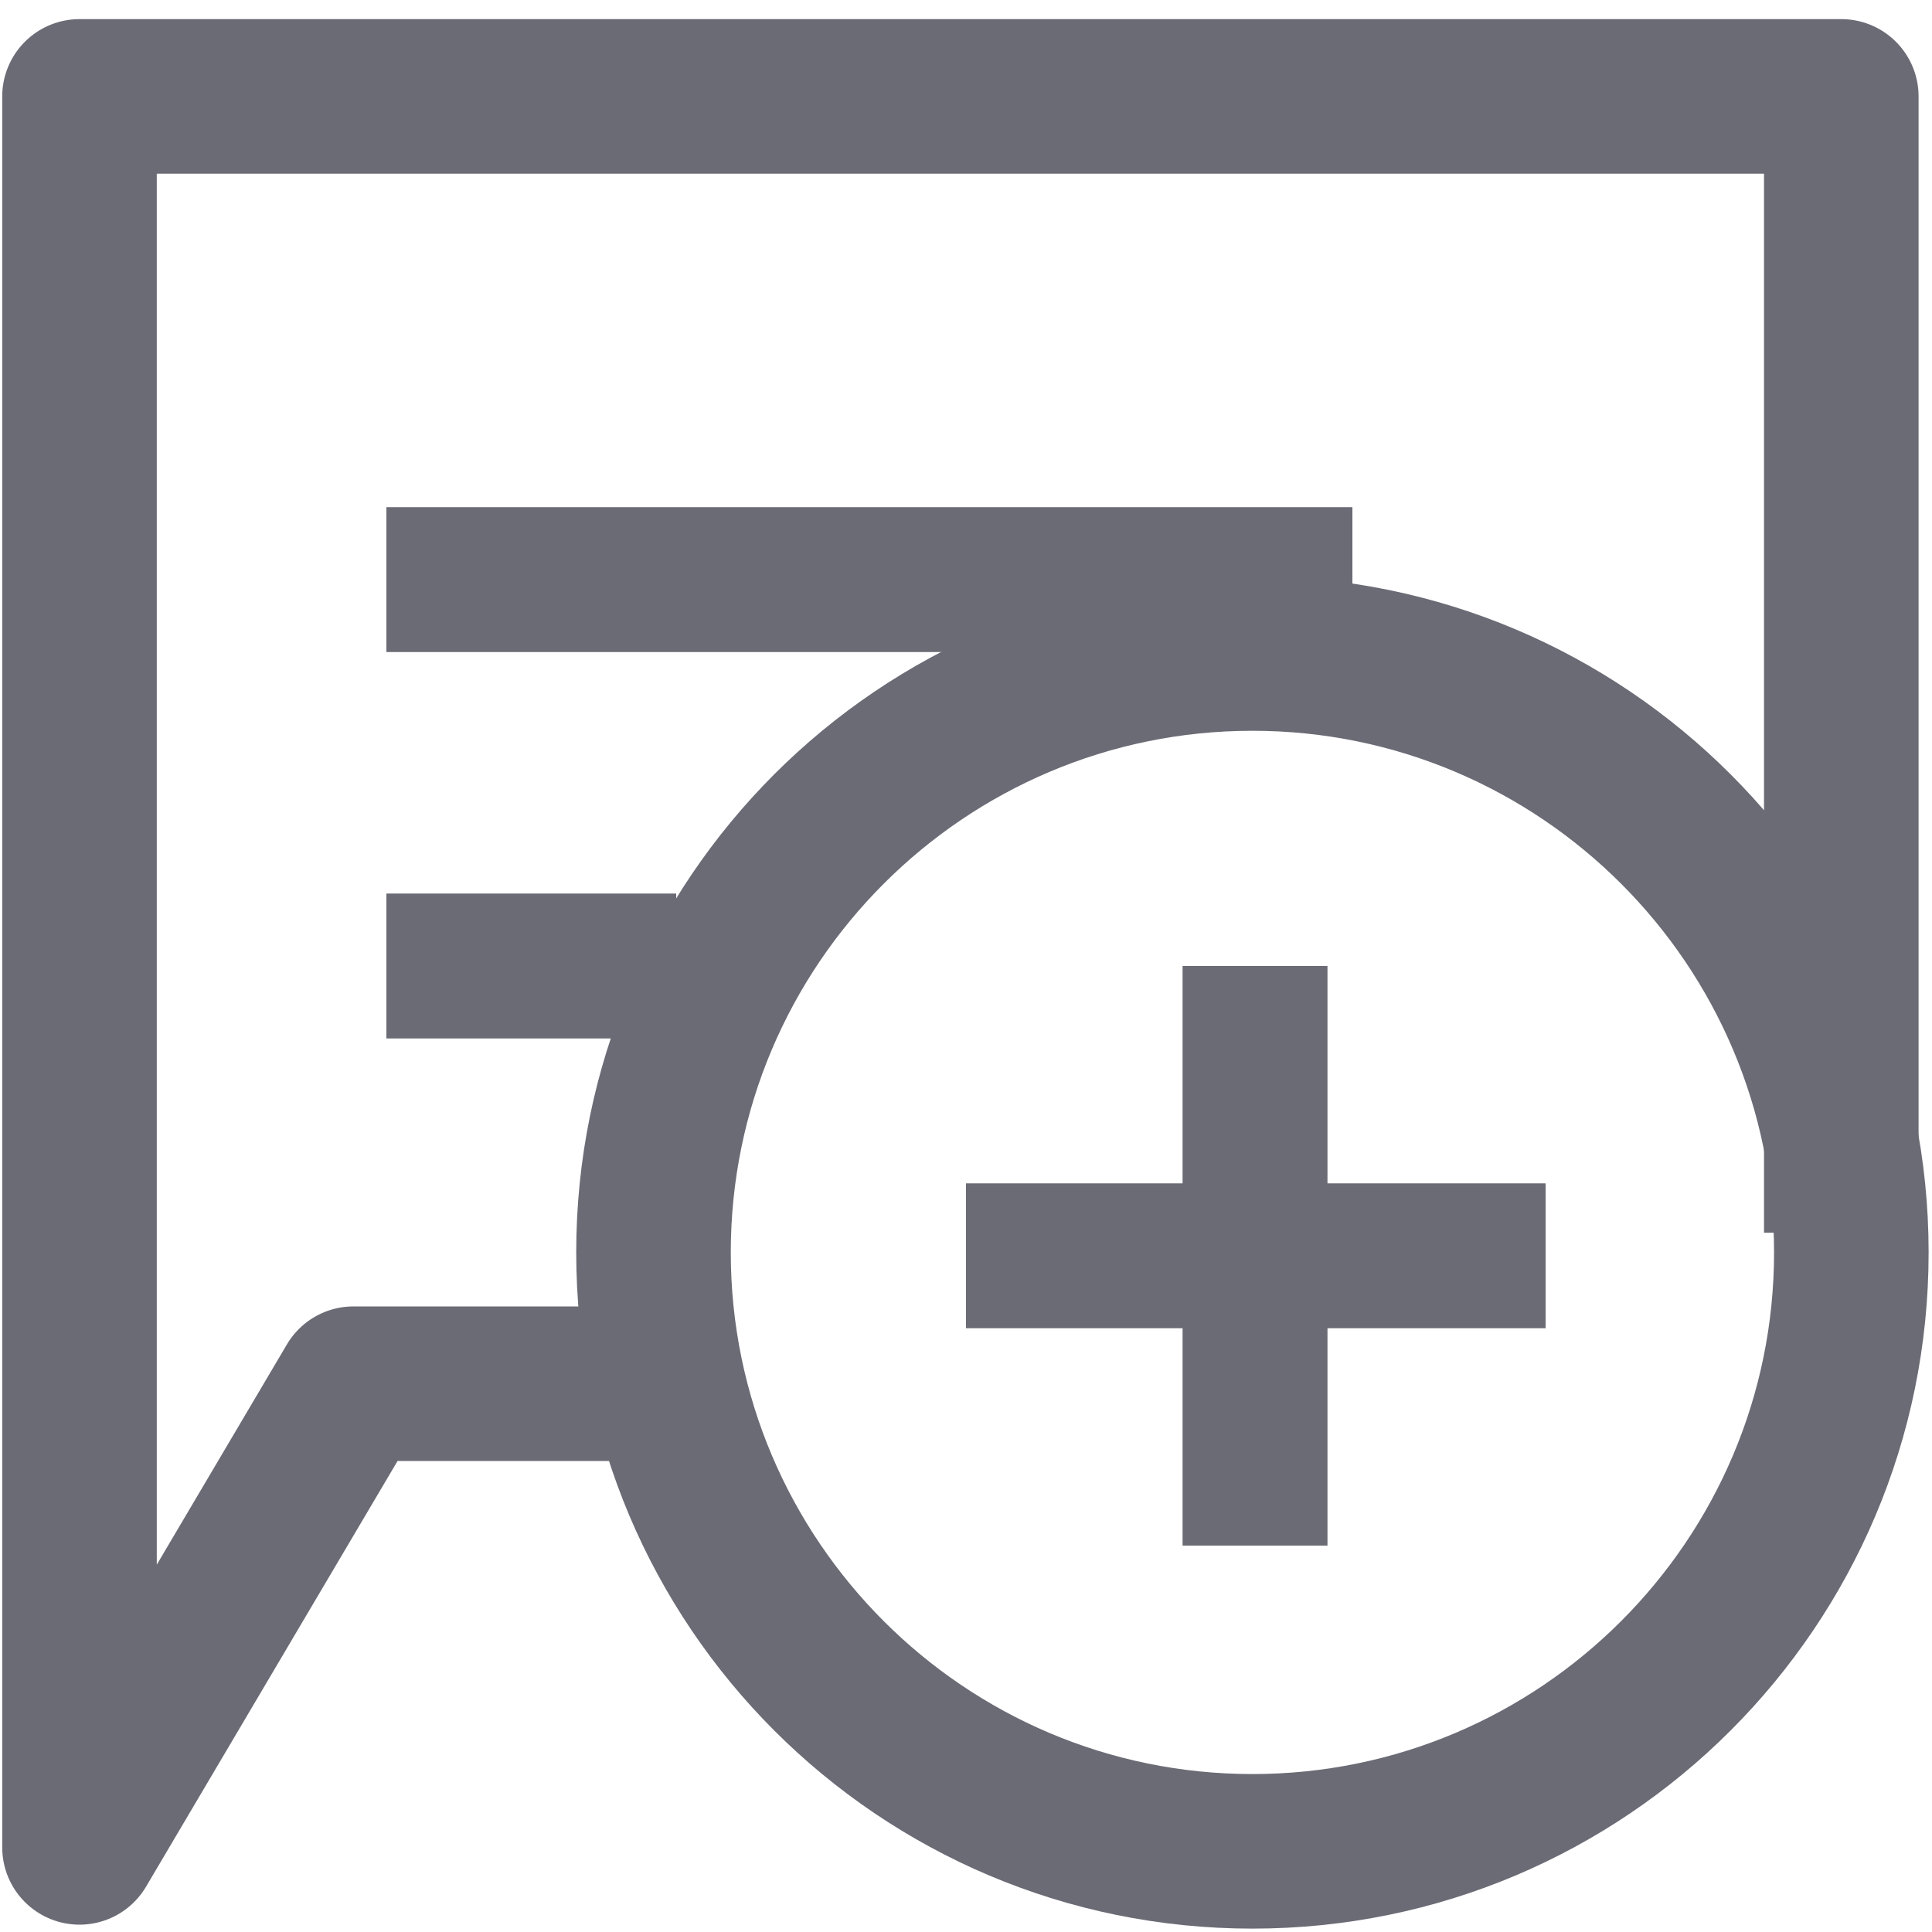 <svg id="btn_addComment_grid" xmlns="http://www.w3.org/2000/svg" width="20" height="20" viewBox="0 0 20 20">
  <g id="btn_addComment_grid-2" data-name="btn_addComment_grid">
    <rect id="Rectángulo_1731" data-name="Rectángulo 1731" width="20" height="20" fill="none"/>
    <g id="Trazado_1932" data-name="Trazado 1932" transform="translate(5.965 5.965)" fill="none">
      <path d="M7,0A7,7,0,1,1,0,7,7,7,0,0,1,7,0Z" stroke="none"/>
      <path d="M 7 1.6 C 4.022 1.6 1.6 4.022 1.6 7 C 1.6 9.978 4.022 12.4 7 12.4 C 9.978 12.4 12.4 9.978 12.4 7 C 12.4 4.022 9.978 1.6 7 1.6 M 7 0 C 10.866 0 14 3.134 14 7 C 14 10.866 10.866 14 7 14 C 3.134 14 0 10.866 0 7 C 0 3.134 3.134 0 7 0 Z" stroke="none" fill="#6a6b75"/>
    </g>
    <g id="Grupo_3677" data-name="Grupo 3677" transform="translate(10 9.674)">
      <line id="Línea_558" data-name="Línea 558" y2="6" transform="translate(2.992 0.326)" fill="none" stroke="#6a6b75" stroke-width="1.5"/>
      <line id="Línea_559" data-name="Línea 559" y2="6" transform="translate(6 3.326) rotate(90)" fill="none" stroke="#6a6b75" stroke-width="1.5"/>
    </g>
    <path id="Trazado_1929" data-name="Trazado 1929" d="M-185.63-622.737h-3.535l-2.836,4.8v-18.126h18.238V-624.3" transform="translate(192.824 637.061)" fill="none" stroke="#6a6b75" stroke-linejoin="round" stroke-width="1.6"/>
    <line id="Línea_1074" data-name="Línea 1074" x1="10" transform="translate(4 6)" fill="none" stroke="#6a6b75" stroke-width="1.5"/>
    <line id="Línea_1075" data-name="Línea 1075" x1="3" transform="translate(4 10)" fill="none" stroke="#6a6b75" stroke-width="1.5"/>
  </g>
</svg>
